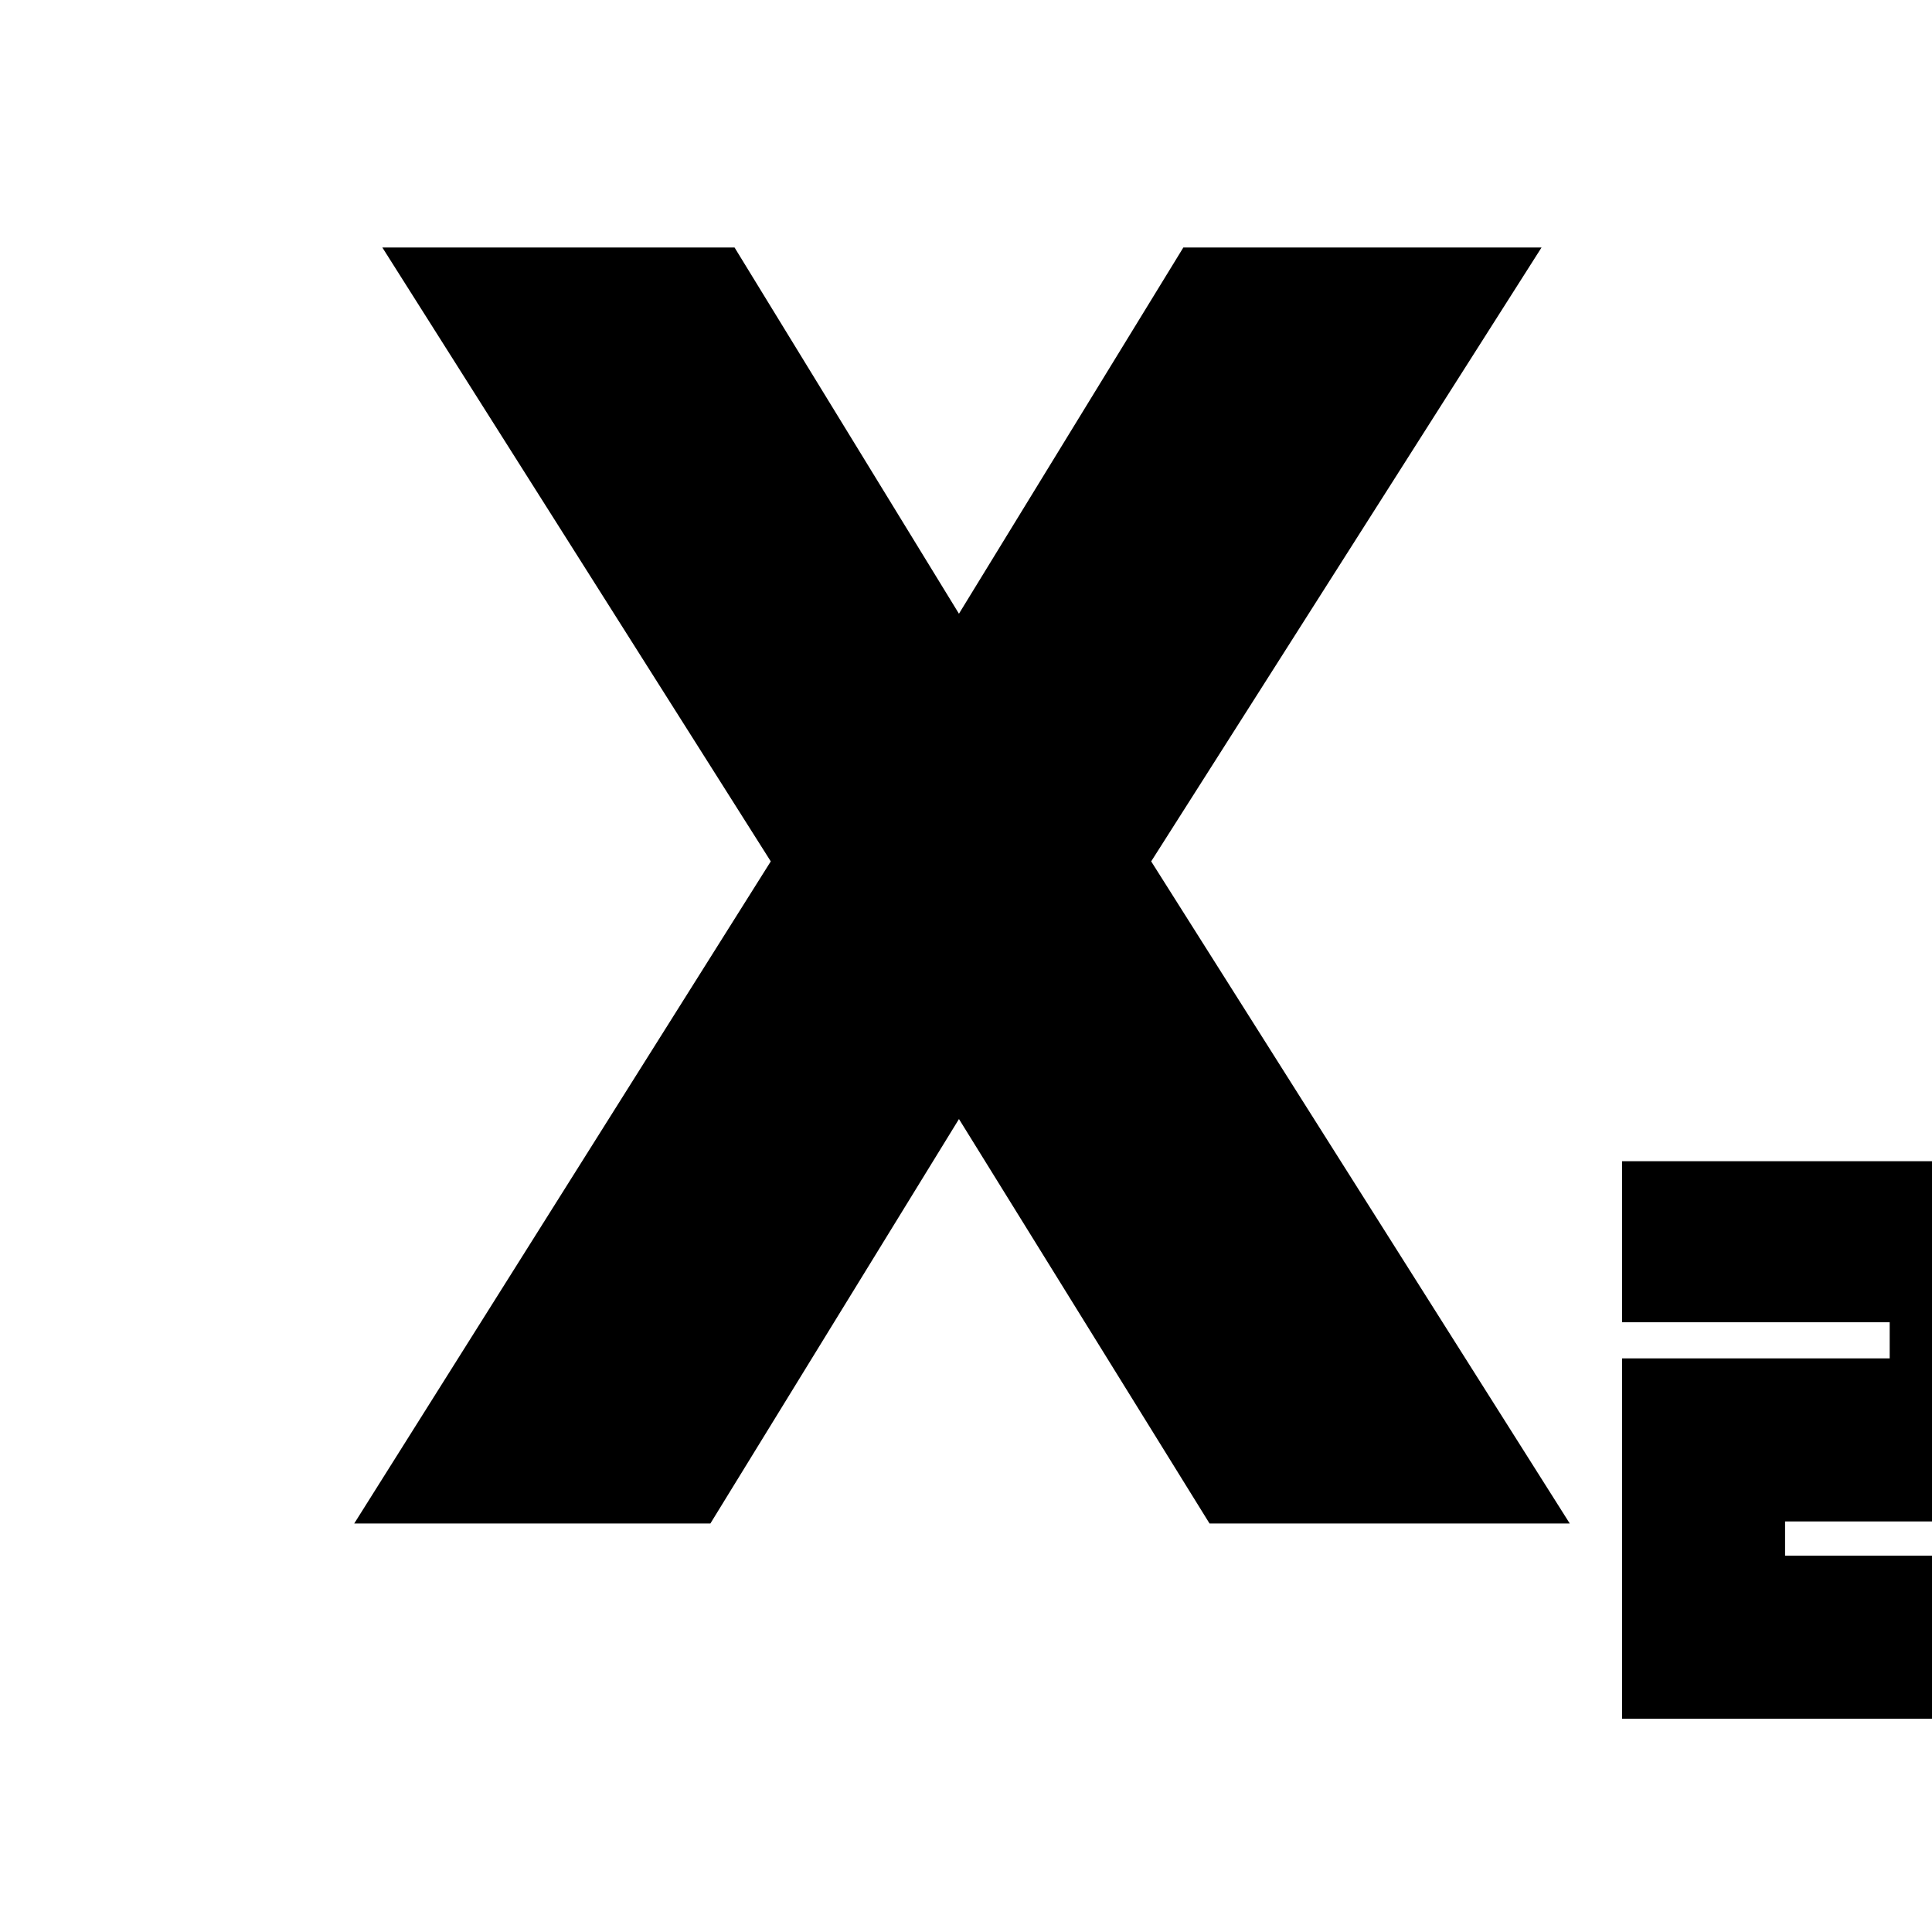 <svg xmlns="http://www.w3.org/2000/svg" height="20" width="20"><path d="M16.792 17.792v-3.73h2.77v-.374h-2.77v-1.667h4.458v3.729h-2.771v.354h2.771v1.688ZM3.667 15.771l4.312-6.854-4.021-6.355h3.646l2.375 3.876h-.104l2.375-3.876h3.708l-4.041 6.355 4.333 6.854h-3.729L9.875 11.5h.104l-2.625 4.271Z"/></svg>